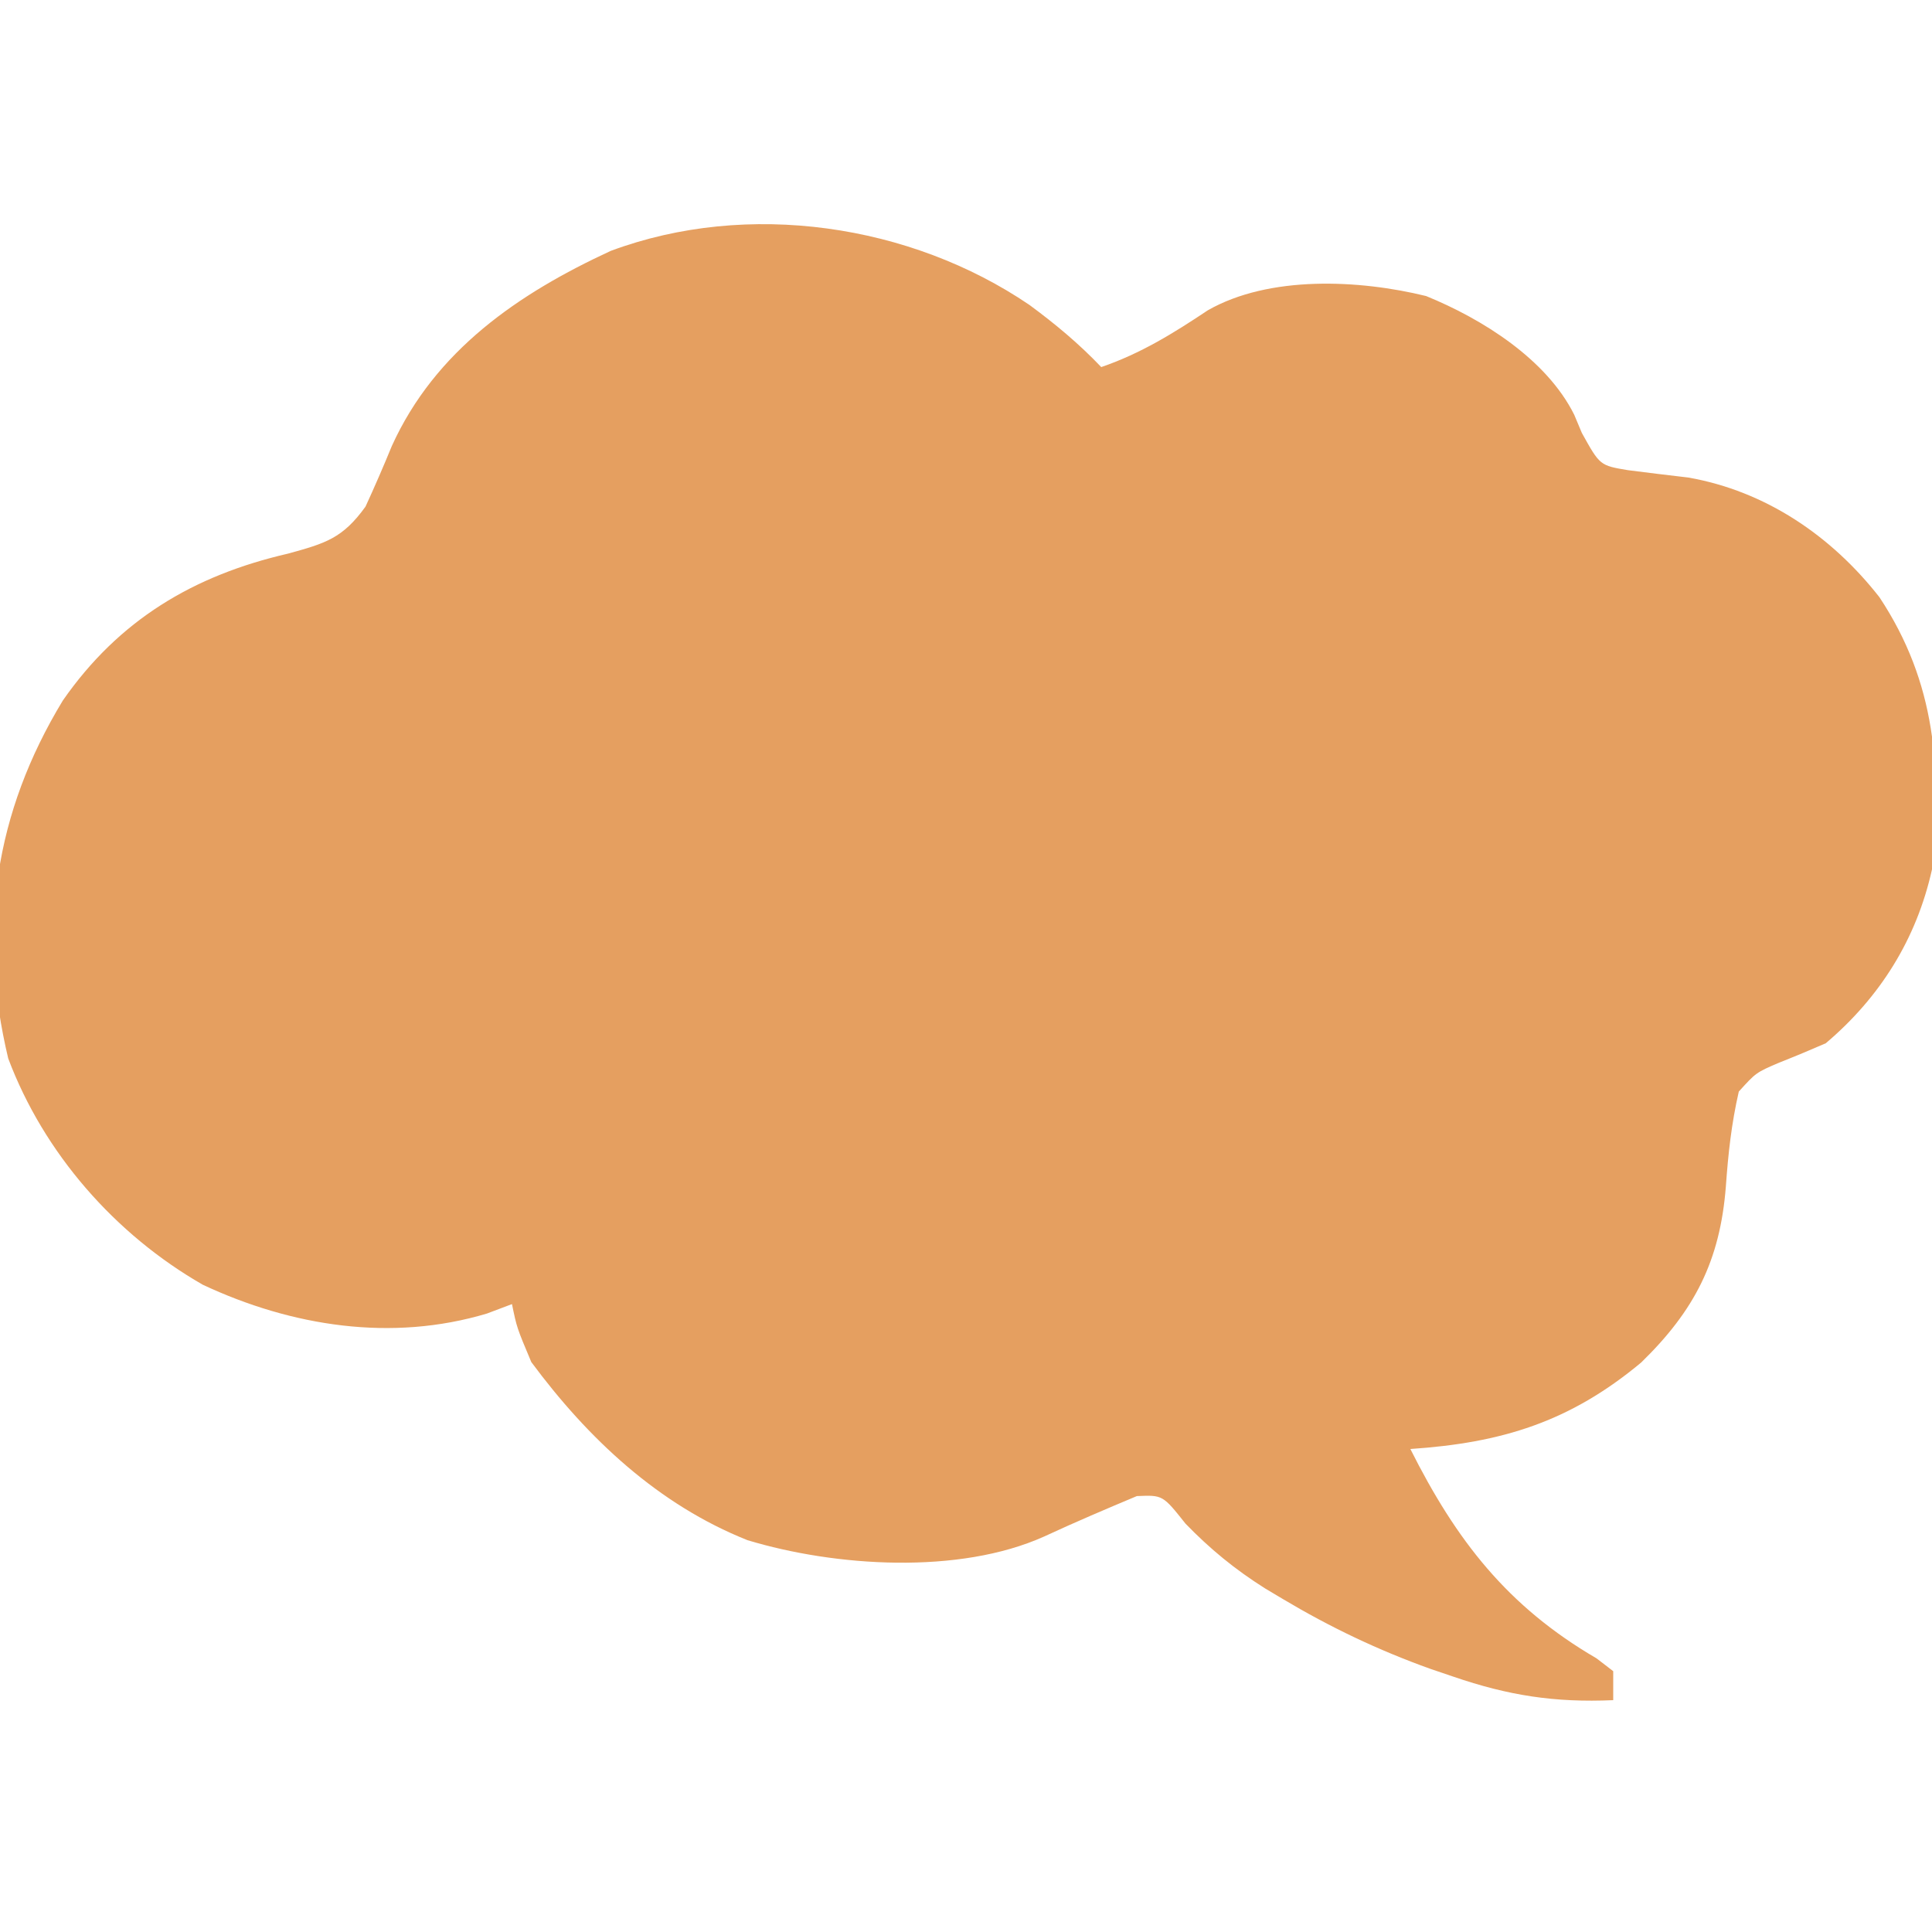 <?xml version="1.0" encoding="UTF-8"?>
<svg version="1.1" xmlns="http://www.w3.org/2000/svg" width="200" height="200">
<path d="M0 0 C2.691 1.984 5.133 4.015 7.438 6.438 C11.536 5.029 14.893 2.947 18.473 0.559 C24.848 -3.079 34.164 -2.614 41.074 -0.914 C46.886 1.459 53.534 5.615 56.402 11.375 C56.661 11.994 56.921 12.613 57.188 13.25 C59.06 16.625 59.06 16.625 61.957 17.109 C64.037 17.376 66.12 17.63 68.203 17.871 C76.213 19.274 83.031 23.911 88 30.266 C93.873 39.139 94.458 48.089 93.438 58.438 C91.837 65.636 88.072 71.669 82.438 76.438 C80.846 77.134 79.241 77.801 77.625 78.438 C75.217 79.472 75.217 79.472 73.438 81.438 C72.673 84.772 72.339 87.881 72.097 91.279 C71.498 98.939 68.869 104.101 63.324 109.492 C55.943 115.637 48.901 117.802 39.438 118.438 C44.189 127.898 49.487 134.737 58.715 140.113 C59.283 140.55 59.852 140.987 60.438 141.438 C60.438 142.428 60.438 143.417 60.438 144.438 C54.38 144.704 49.595 143.963 43.875 142 C42.712 141.606 42.712 141.606 41.526 141.203 C36.11 139.264 31.125 136.885 26.188 133.938 C25.593 133.582 24.998 133.227 24.385 132.862 C21.289 130.909 18.691 128.78 16.16 126.164 C13.806 123.199 13.806 123.199 11.125 123.312 C7.902 124.662 4.693 126.029 1.523 127.5 C-7.296 131.464 -20.099 130.626 -29.188 127.875 C-38.418 124.198 -45.694 117.358 -51.562 109.438 C-53.062 105.875 -53.062 105.875 -53.562 103.438 C-54.416 103.76 -55.269 104.082 -56.148 104.414 C-66.019 107.373 -76.357 105.745 -85.562 101.438 C-94.656 96.225 -102.027 87.808 -105.711 78.008 C-108.881 64.716 -107.119 52.603 -100.059 40.957 C-94.265 32.623 -86.535 28.004 -76.75 25.75 C-72.875 24.687 -71.091 24.172 -68.723 20.879 C-67.771 18.809 -66.864 16.718 -66 14.609 C-61.518 4.719 -52.891 -1.175 -43.34 -5.59 C-29.138 -10.876 -12.307 -8.358 0 0 Z " fill="#E59F60" transform="translate(106.562,31.562)"/>
</svg>

